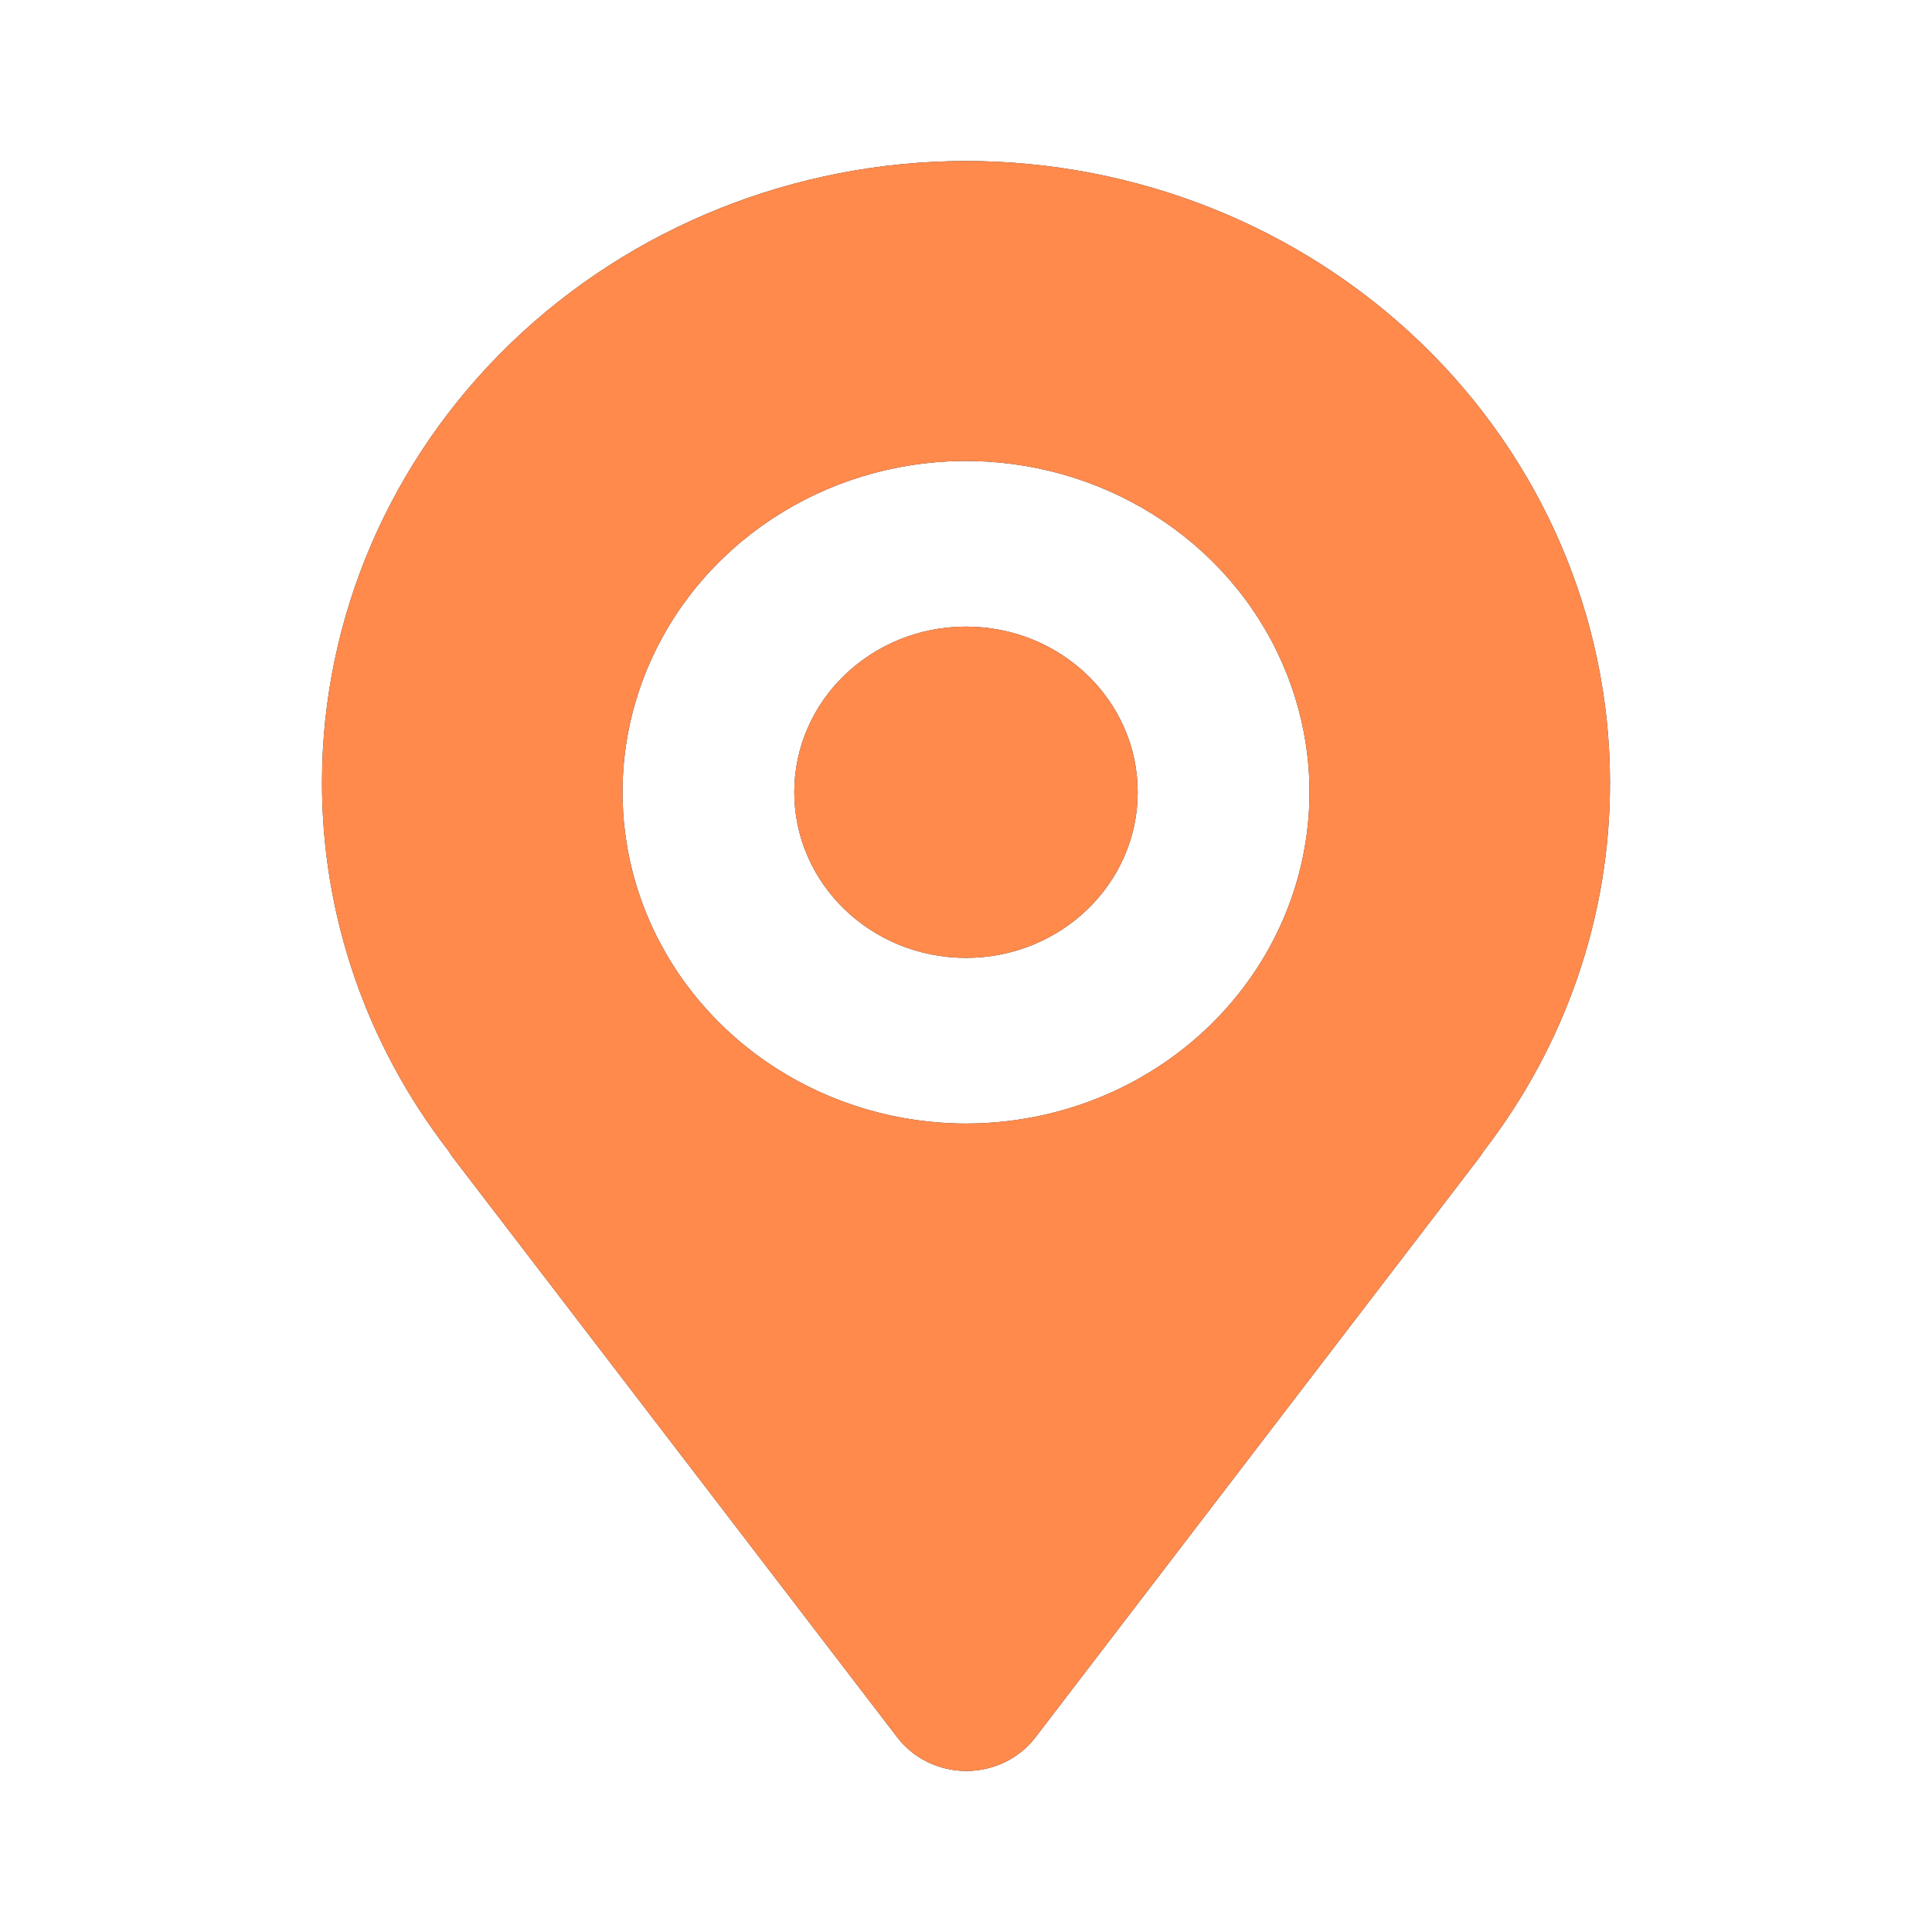 <svg width="24" height="24" viewBox="0 0 24 24" fill="none" xmlns="http://www.w3.org/2000/svg">
<path d="M12 11.899C13.178 11.899 14.133 10.978 14.133 9.841C14.133 8.705 13.178 7.784 12 7.784C10.822 7.784 9.867 8.705 9.867 9.841C9.867 10.978 10.822 11.899 12 11.899Z" fill="#1F2A37"/>
<path d="M12 11.899C13.178 11.899 14.133 10.978 14.133 9.841C14.133 8.705 13.178 7.784 12 7.784C10.822 7.784 9.867 8.705 9.867 9.841C9.867 10.978 10.822 11.899 12 11.899Z" fill="#FF8A4C"/>
<path d="M12 2C9.879 2.002 7.845 2.816 6.346 4.262C4.846 5.709 4.002 7.67 4 9.716C3.997 11.366 4.548 12.973 5.571 14.296C5.591 14.329 5.612 14.36 5.635 14.39L11.147 21.583C11.246 21.712 11.375 21.817 11.524 21.89C11.673 21.962 11.838 22 12.004 22C12.171 22 12.335 21.962 12.485 21.89C12.633 21.817 12.763 21.712 12.862 21.583L18.369 14.39C18.392 14.36 18.414 14.329 18.433 14.297C19.455 12.973 20.004 11.366 20 9.716C19.998 7.67 19.154 5.709 17.654 4.262C16.154 2.816 14.121 2.002 12 2ZM12 13.957C11.156 13.957 10.331 13.715 9.63 13.263C8.928 12.811 8.381 12.168 8.058 11.416C7.735 10.664 7.651 9.837 7.815 9.039C7.98 8.24 8.386 7.507 8.983 6.932C9.58 6.356 10.34 5.964 11.168 5.805C11.995 5.647 12.853 5.728 13.633 6.04C14.412 6.351 15.079 6.878 15.548 7.555C16.016 8.232 16.267 9.028 16.267 9.841C16.267 10.933 15.817 11.979 15.017 12.751C14.217 13.523 13.132 13.957 12 13.957Z" fill="#1F2A37"/>
<path d="M12 2C9.879 2.002 7.845 2.816 6.346 4.262C4.846 5.709 4.002 7.67 4 9.716C3.997 11.366 4.548 12.973 5.571 14.296C5.591 14.329 5.612 14.36 5.635 14.39L11.147 21.583C11.246 21.712 11.375 21.817 11.524 21.89C11.673 21.962 11.838 22 12.004 22C12.171 22 12.335 21.962 12.485 21.89C12.633 21.817 12.763 21.712 12.862 21.583L18.369 14.39C18.392 14.36 18.414 14.329 18.433 14.297C19.455 12.973 20.004 11.366 20 9.716C19.998 7.67 19.154 5.709 17.654 4.262C16.154 2.816 14.121 2.002 12 2ZM12 13.957C11.156 13.957 10.331 13.715 9.63 13.263C8.928 12.811 8.381 12.168 8.058 11.416C7.735 10.664 7.651 9.837 7.815 9.039C7.98 8.24 8.386 7.507 8.983 6.932C9.58 6.356 10.34 5.964 11.168 5.805C11.995 5.647 12.853 5.728 13.633 6.04C14.412 6.351 15.079 6.878 15.548 7.555C16.016 8.232 16.267 9.028 16.267 9.841C16.267 10.933 15.817 11.979 15.017 12.751C14.217 13.523 13.132 13.957 12 13.957Z" fill="#FF8A4C"/>
</svg>
